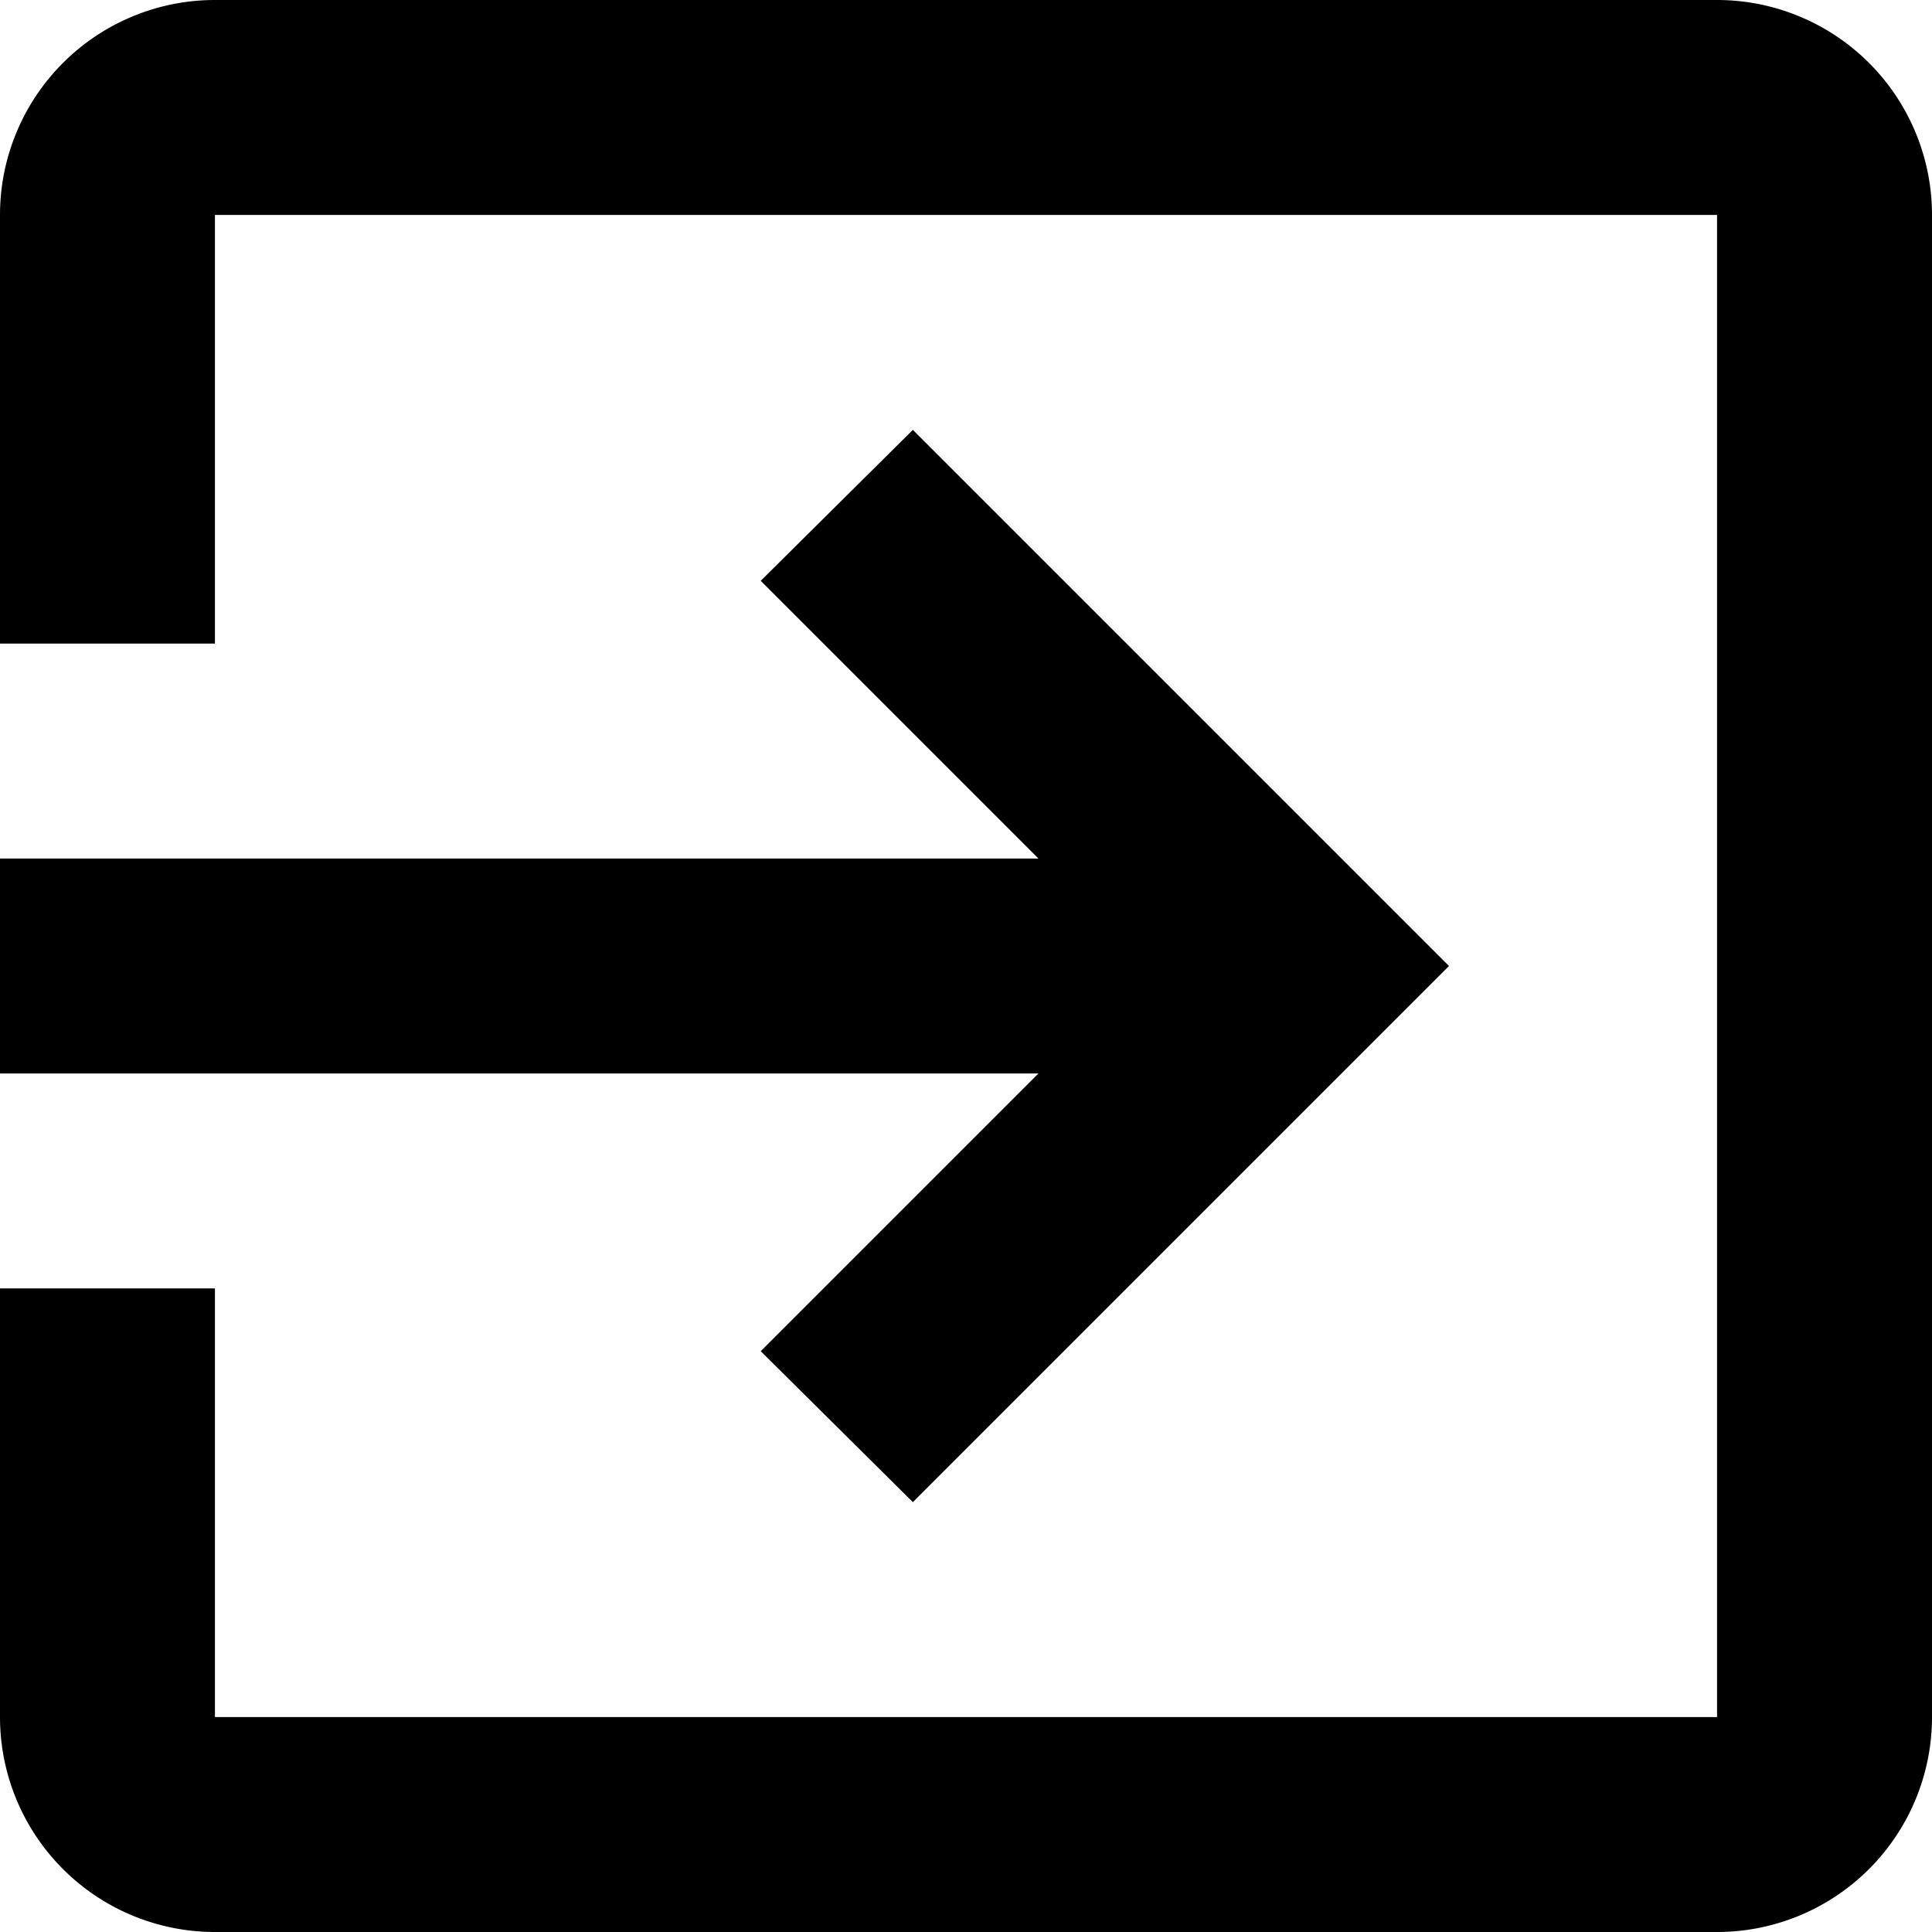 <svg id="Layer_1" data-name="Layer 1" xmlns="http://www.w3.org/2000/svg" viewBox="0 0 16 16"><title>into-box</title><path d="M14.22,0H1.78A1.78,1.78,0,0,0,0,1.78V5.33H1.78V1.78H14.22V14.22H1.78V10.67H0v3.55A1.78,1.78,0,0,0,1.78,16H14.22A1.78,1.78,0,0,0,16,14.22V1.78A1.78,1.78,0,0,0,14.22,0ZM6.3,11.19l1.26,1.25L12,8,7.56,3.56,6.3,4.81l2.3,2.3H0V8.89H8.6Z"/></svg>